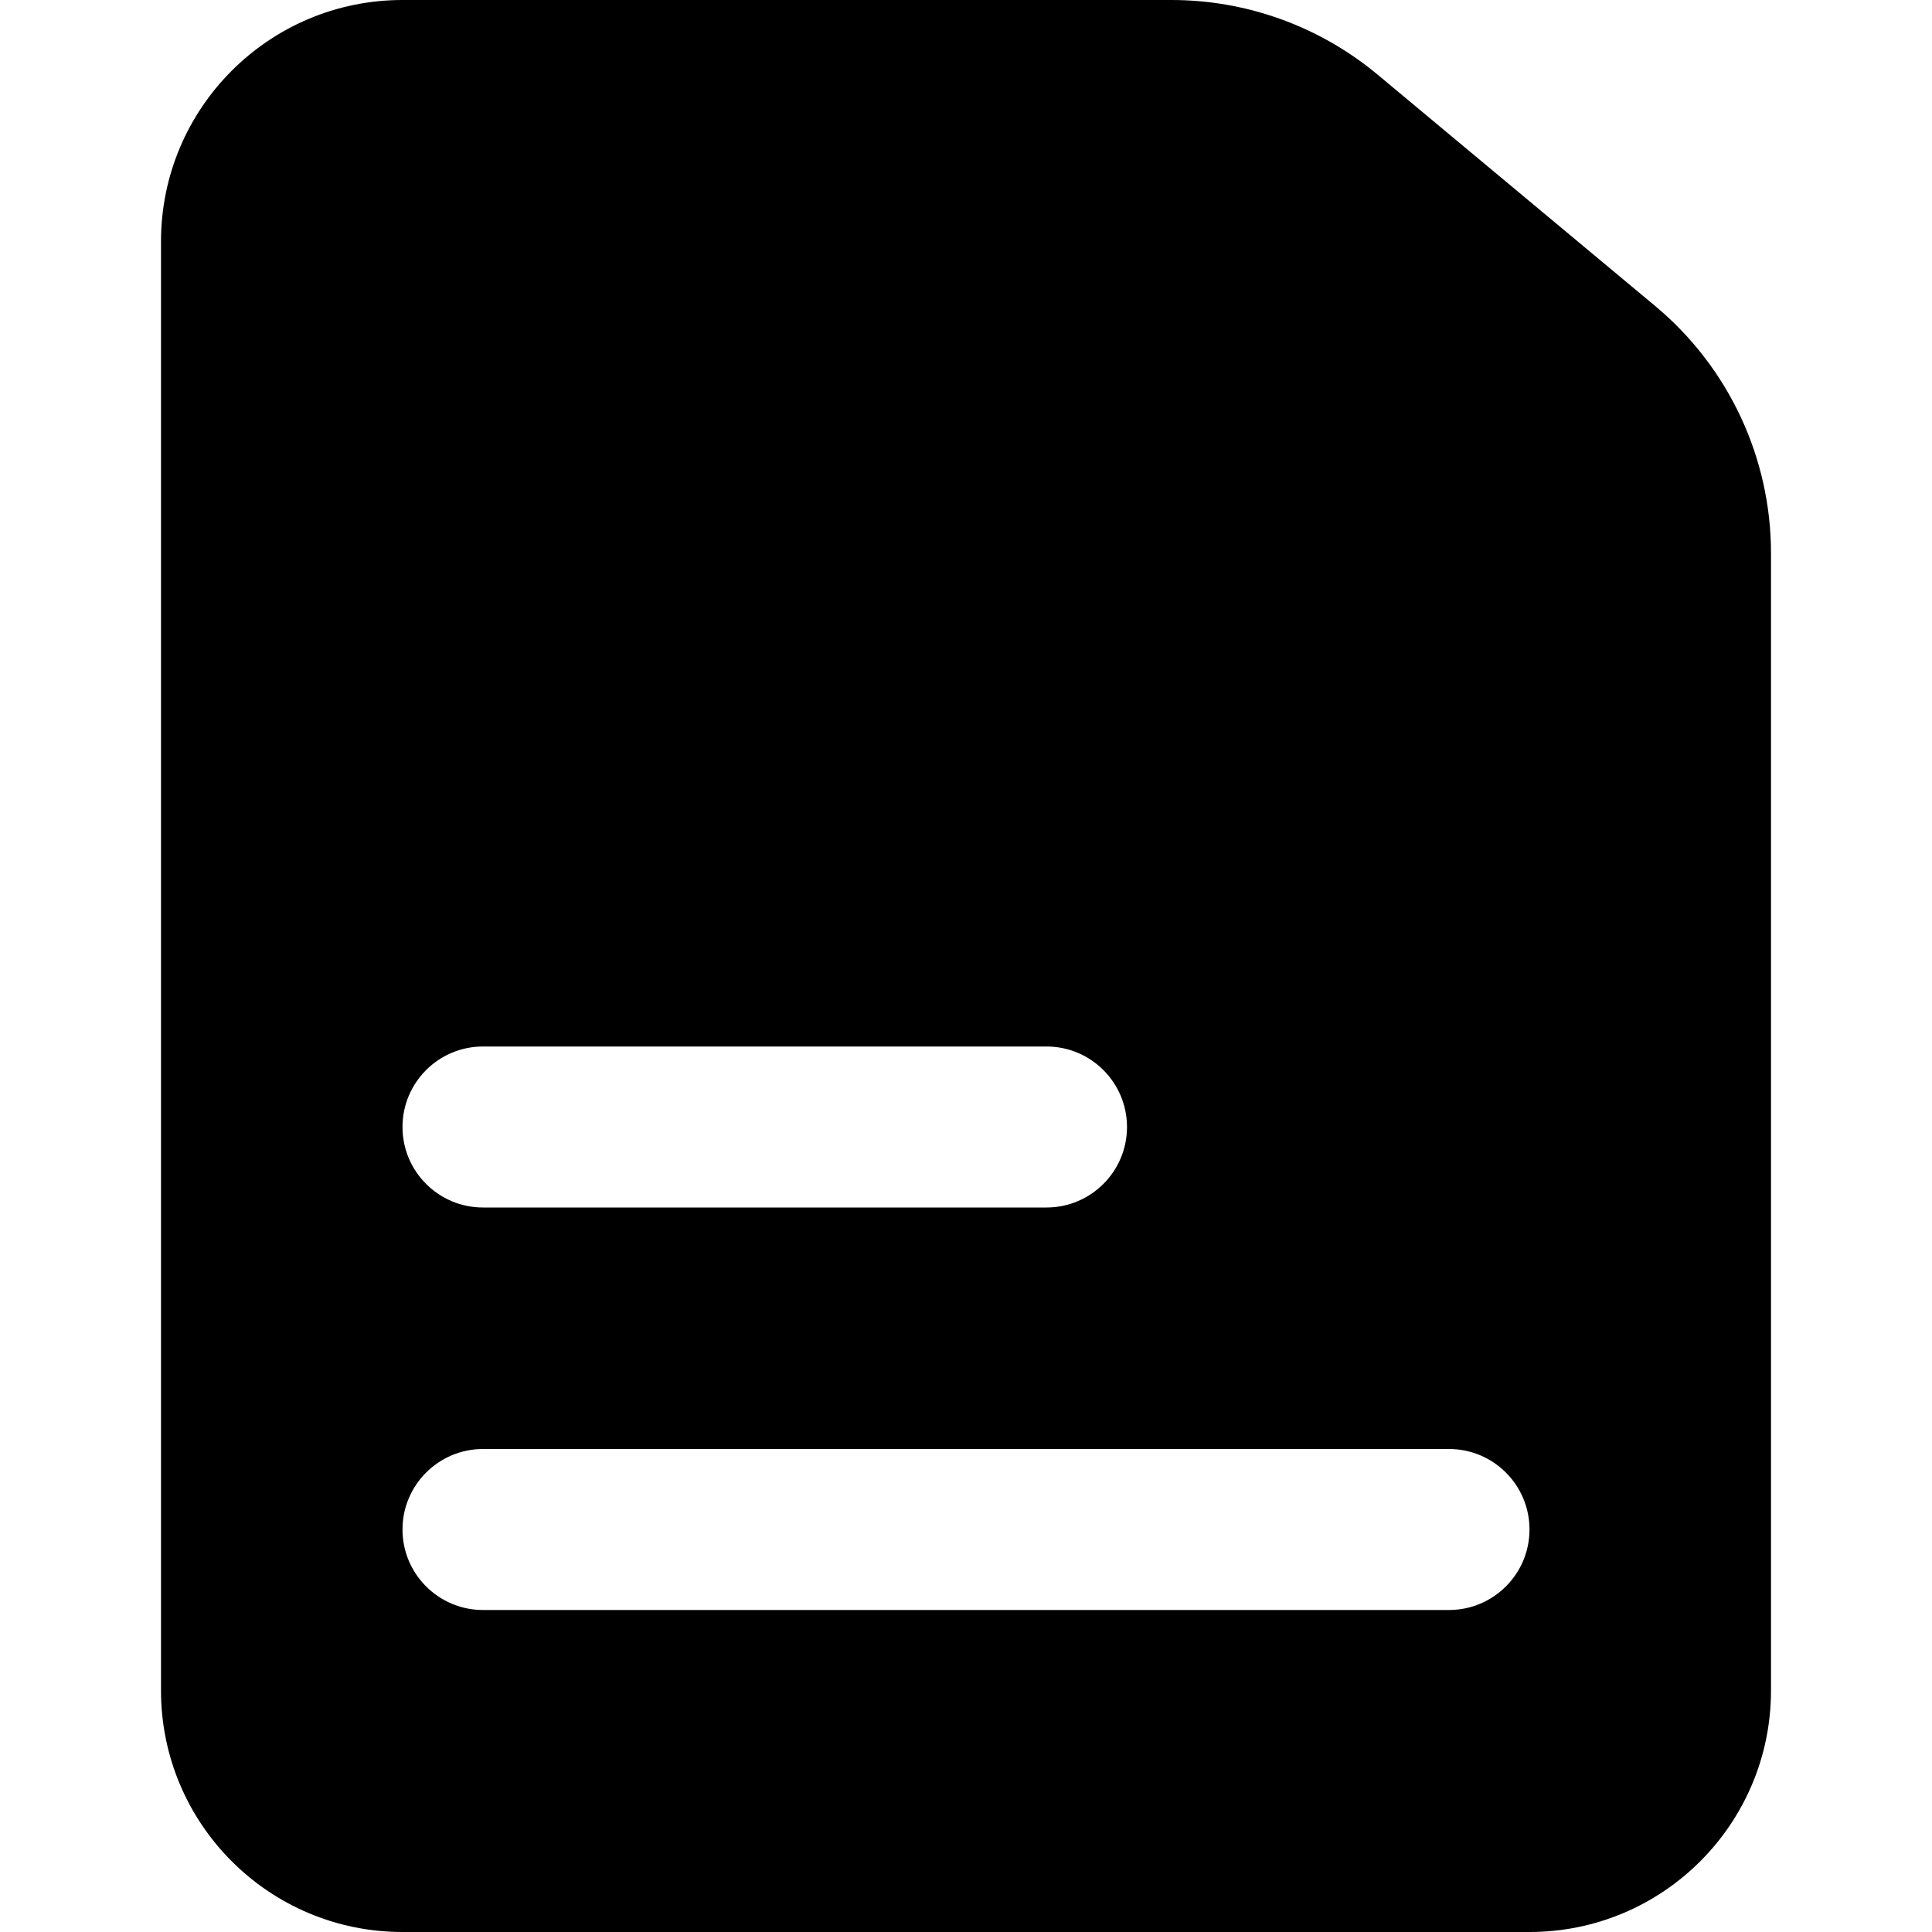 <svg width="24" height="24" viewBox="0 0 24 24" fill="none" xmlns="http://www.w3.org/2000/svg">
<path fill-rule="evenodd" clip-rule="evenodd" d="M2 3C2 1.343 3.343 0 5 0H14.552C15.488 0 16.394 0.328 17.113 0.927L20.561 3.801C21.473 4.561 22 5.686 22 6.873V21C22 22.657 20.657 24 19 24H5C3.343 24 2 22.657 2 21V3ZM5 14C5 13.448 5.448 13 6 13H13C13.552 13 14 13.448 14 14C14 14.552 13.552 15 13 15H6C5.448 15 5 14.552 5 14ZM6 18C5.448 18 5 18.448 5 19C5 19.552 5.448 20 6 20H18C18.552 20 19 19.552 19 19C19 18.448 18.552 18 18 18H6Z" fill="currentColor"/>
</svg>
